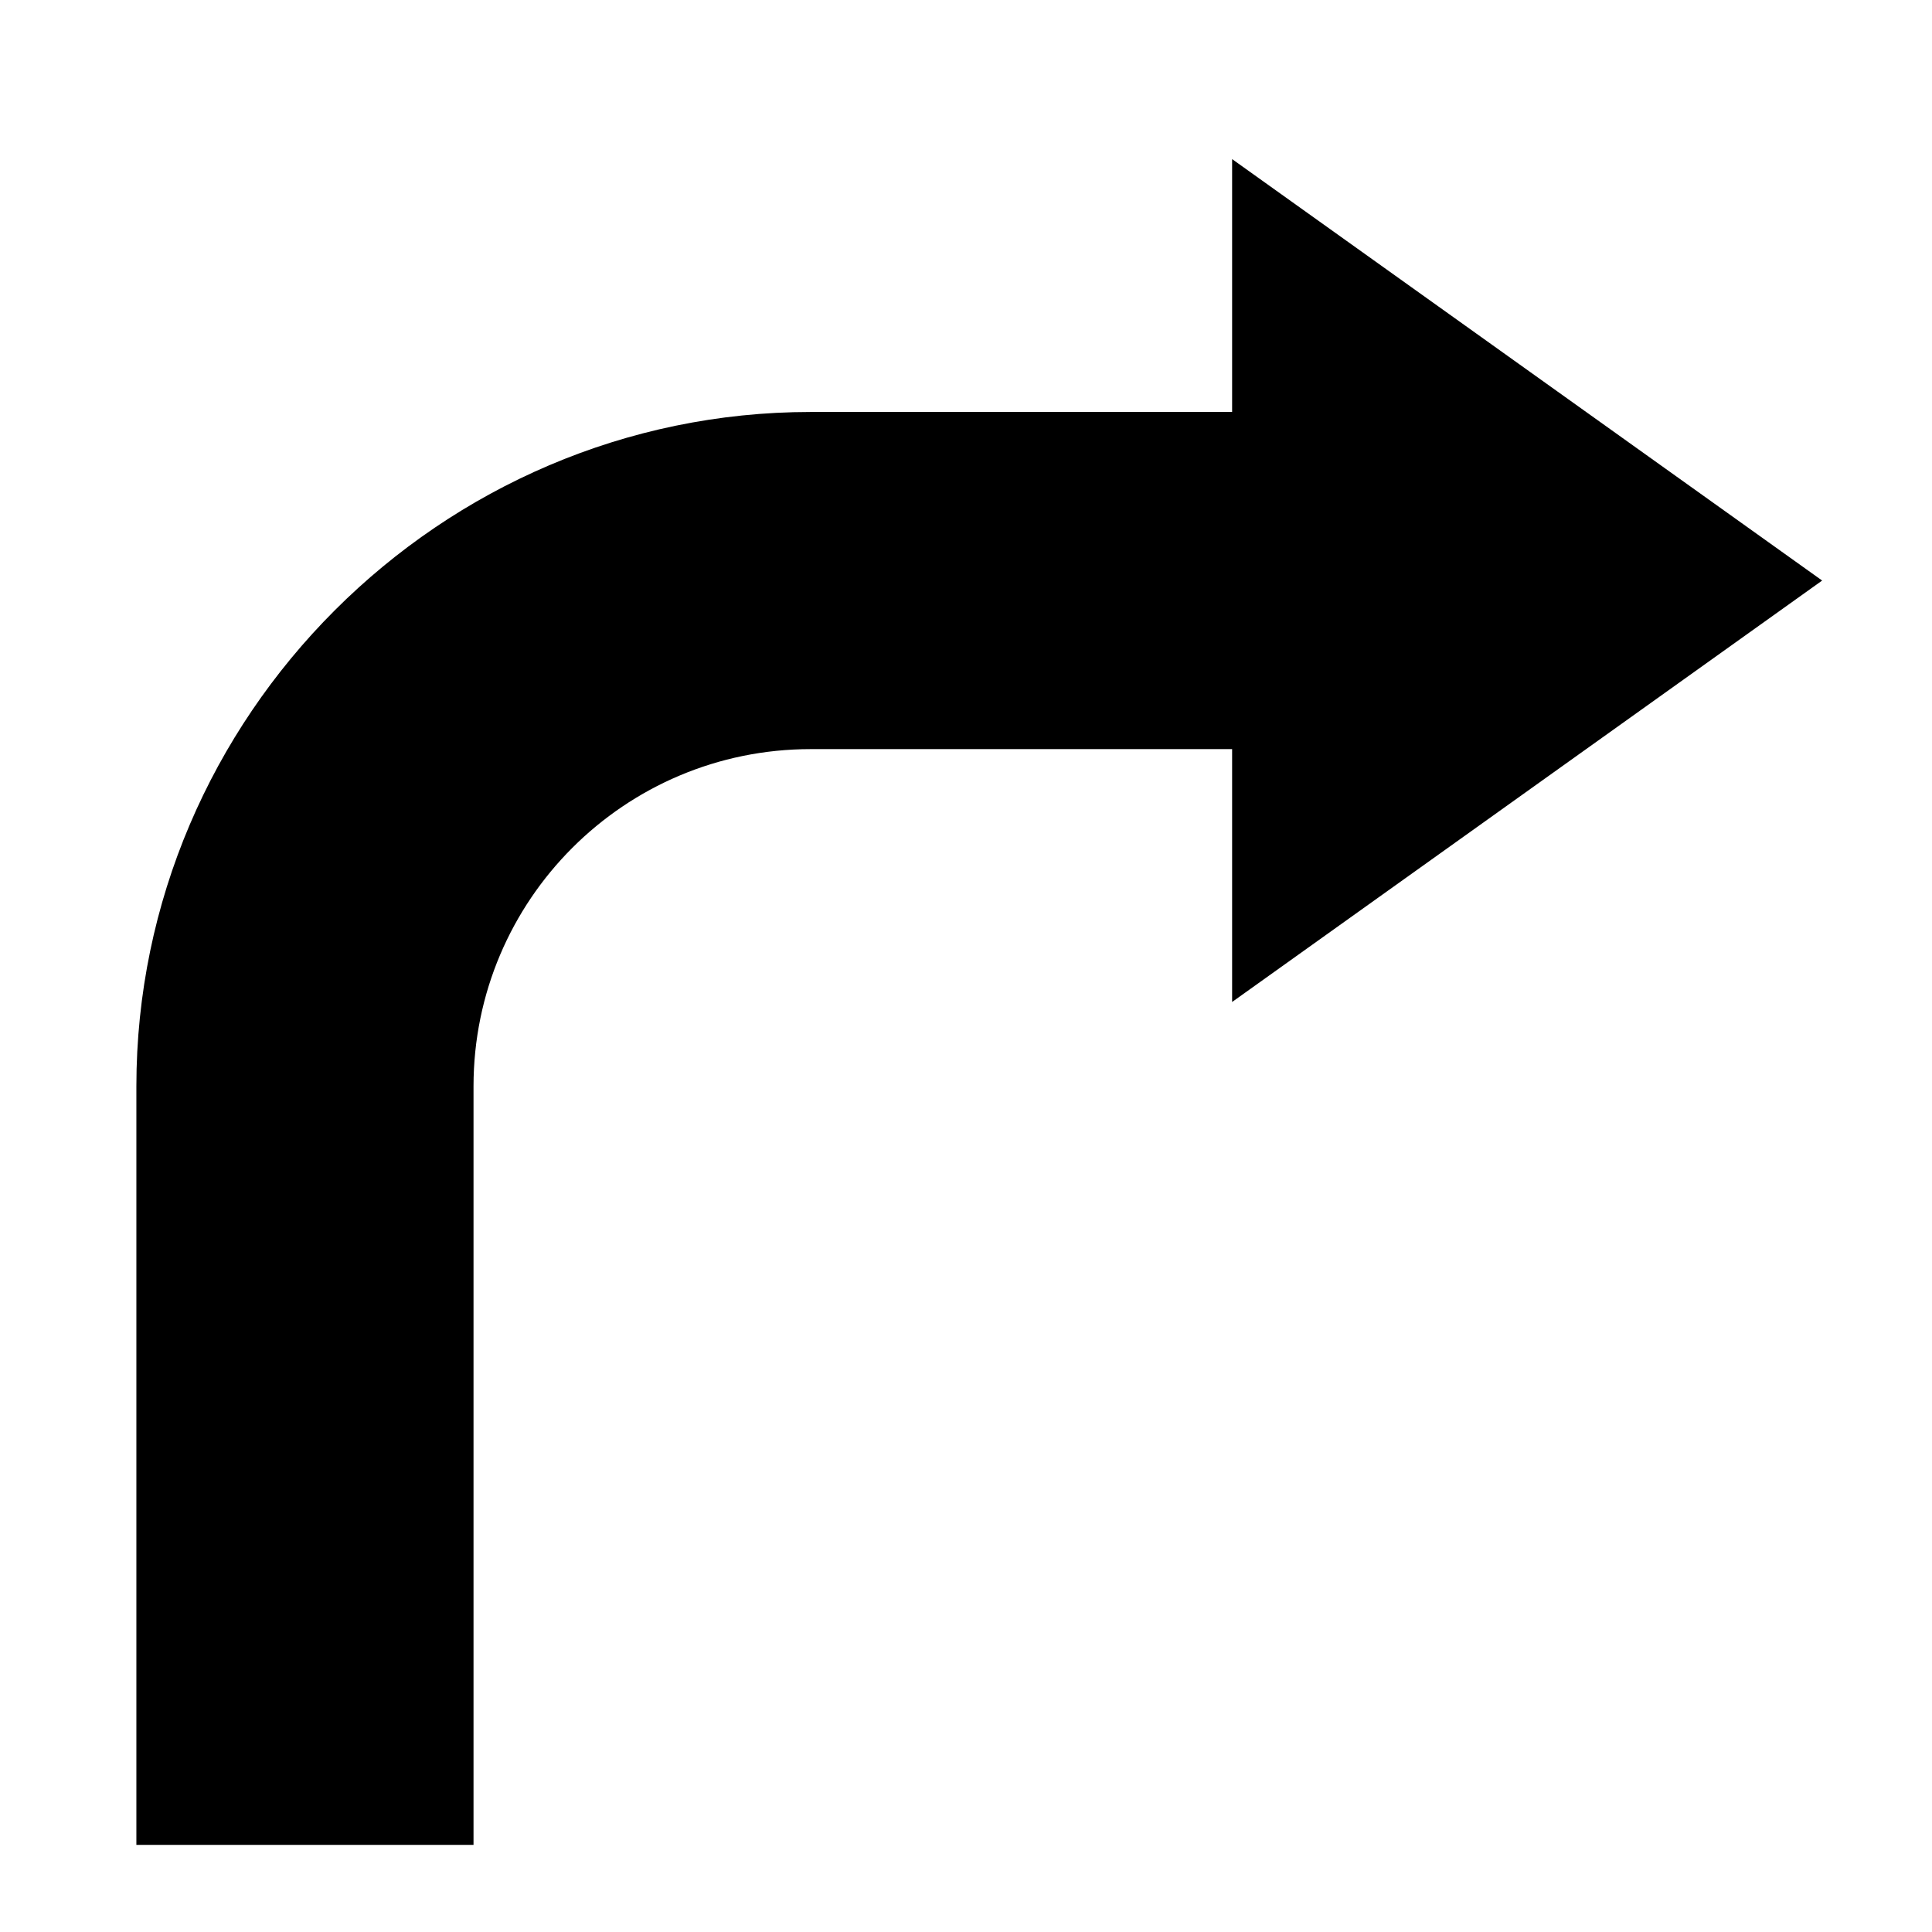<svg xmlns="http://www.w3.org/2000/svg" width='100%' height='100%' viewBox='-5 -5 85 85' preserveAspectRatio='none'>
 <g>
  <path  d="m75.167 20.542 L 49.208 2 L 49.208 13.125 L 30.667 13.125 C 14.384 13.125 1 26.509 1 42.792 L 1 76.167 L 15.833 76.167 L 15.833 42.792 C 15.833 34.6 22.475 27.958 30.667 27.958 L 49.208 27.958 L 49.208 39.083 L 75.167 20.542z" />
 </g>
</svg>
